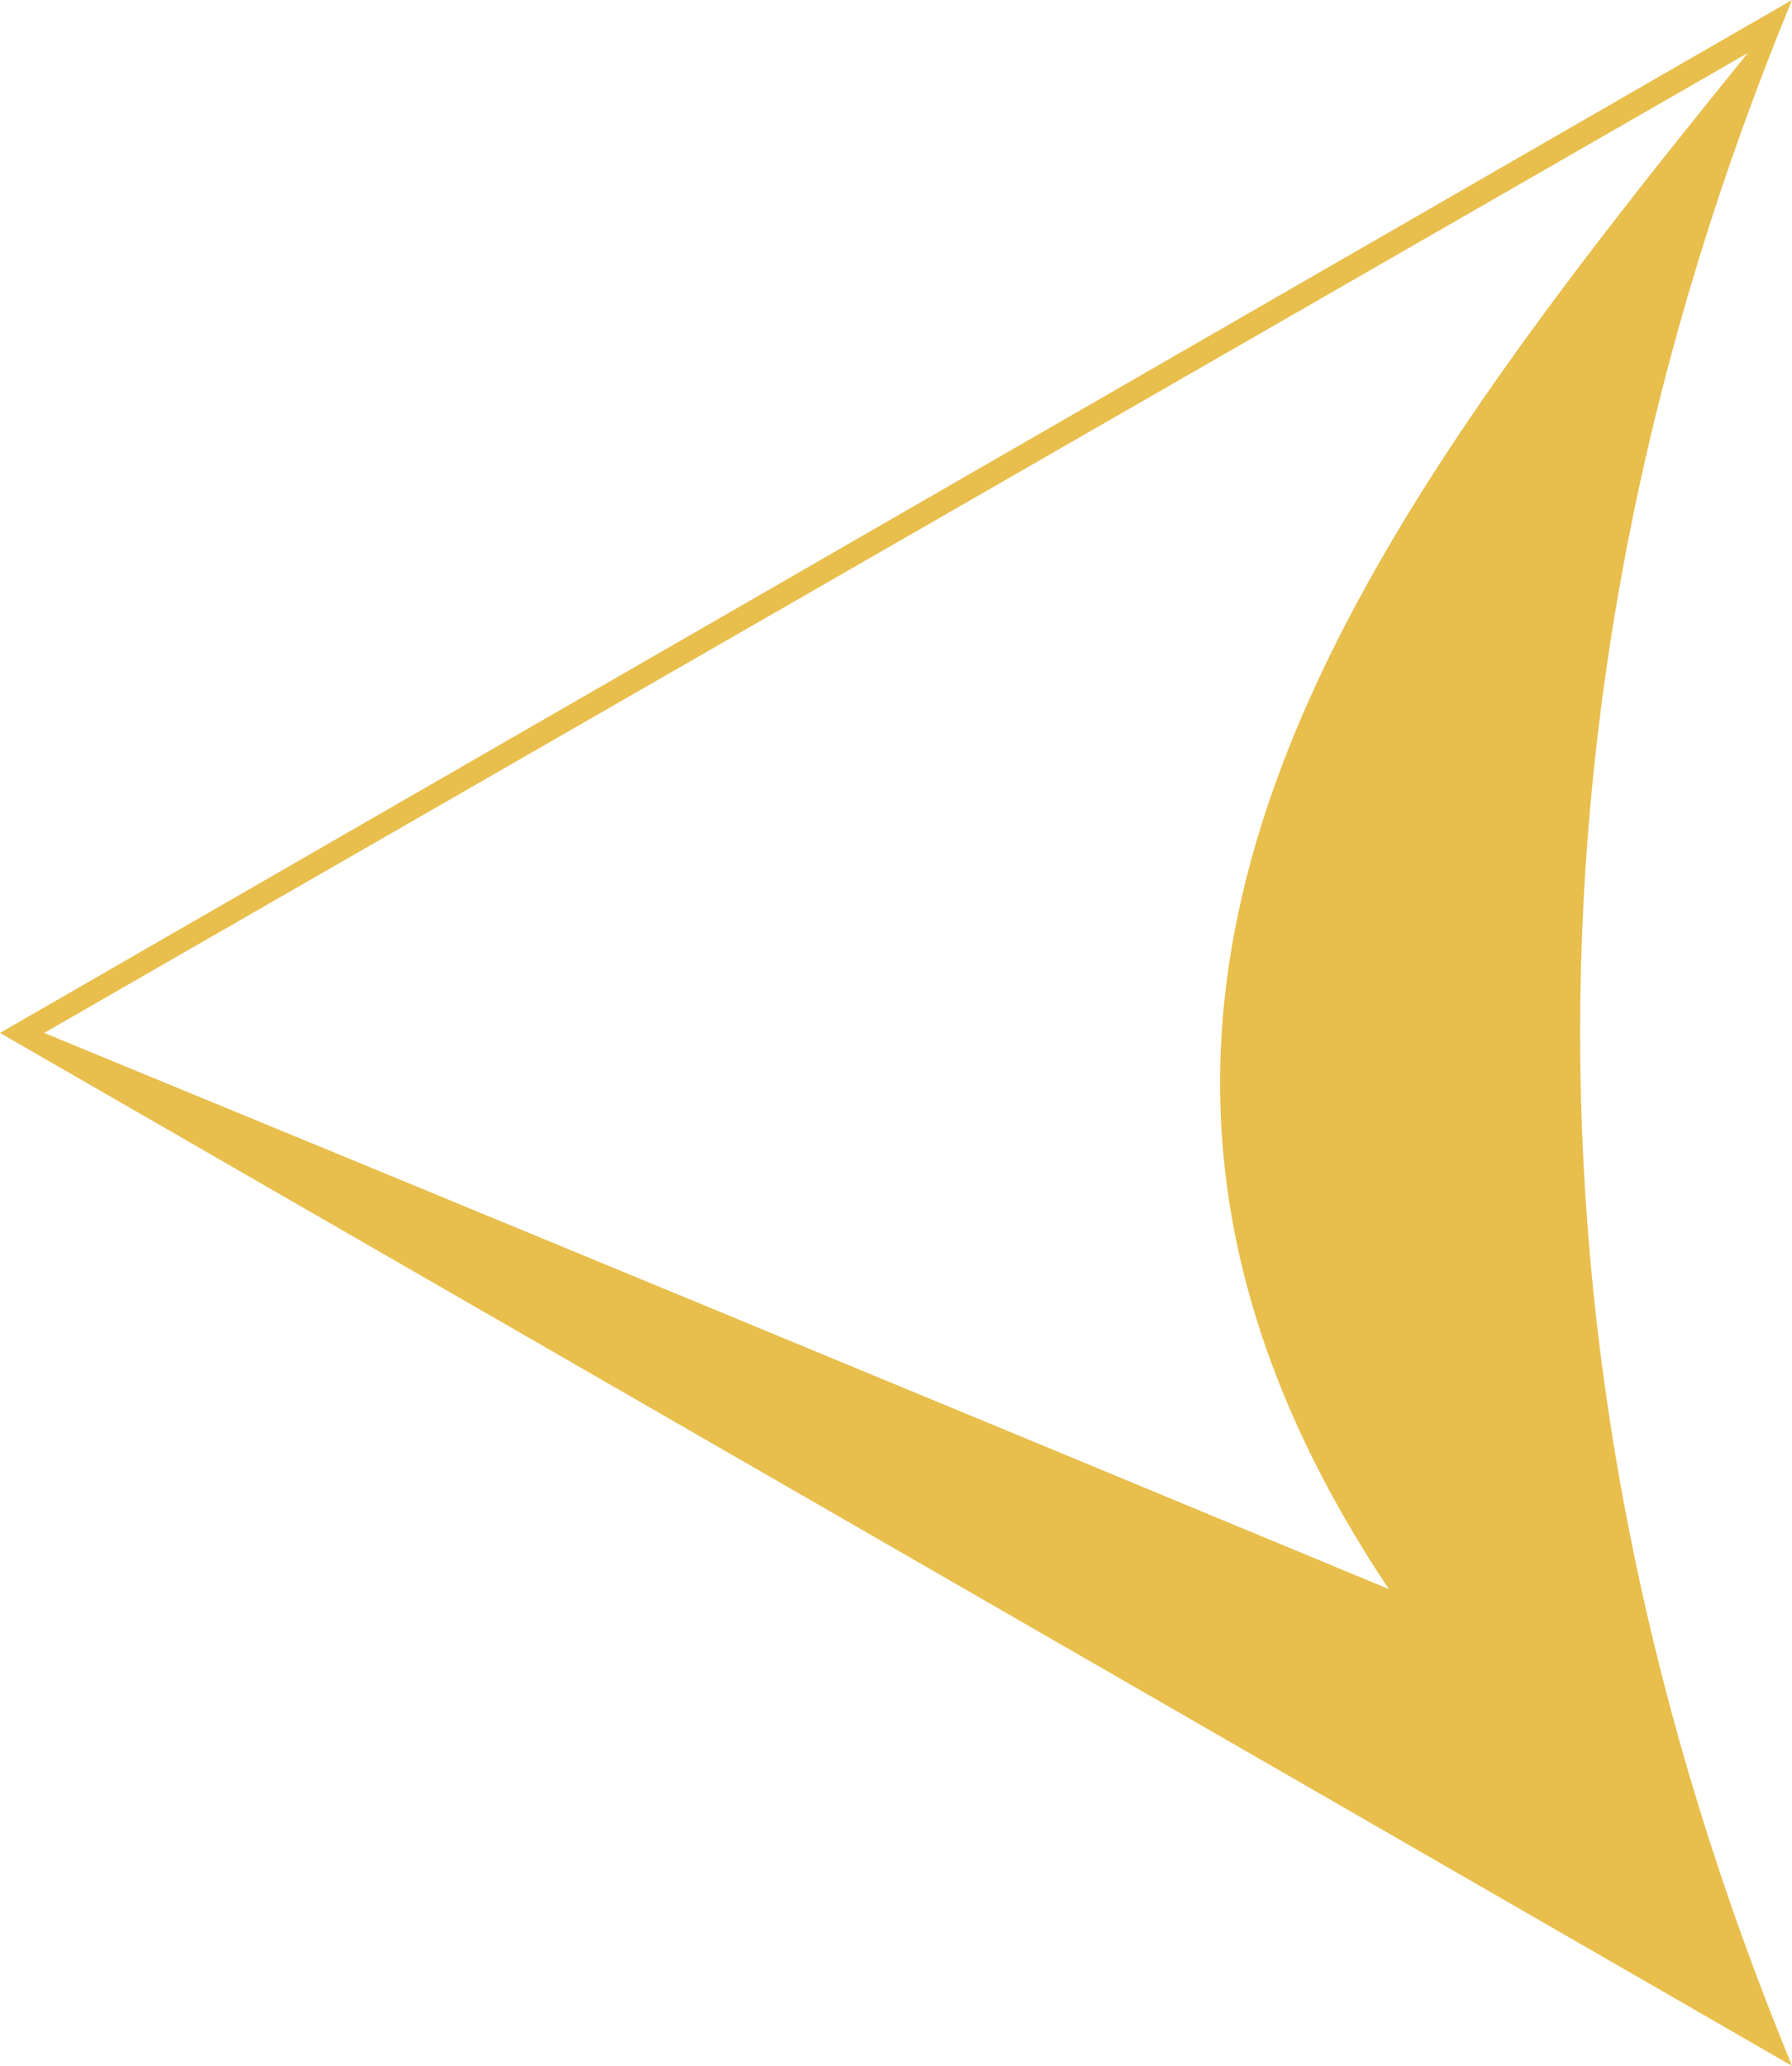 <svg xmlns="http://www.w3.org/2000/svg" width="82.277" height="94.842" viewBox="0 0 82.277 94.842"><defs><style>.a{fill:#e8be4c;}</style></defs><g transform="translate(0 94.842) rotate(-90)"><path class="a" d="M47.421,0,94.842,82.277c-31.479-12.97-63.363-12.97-94.842,0Zm0,2.027Q34.654,33.032,21.887,63.768c26.48-17.7,47.691-2.027,70.523,16.482Z"/></g></svg>